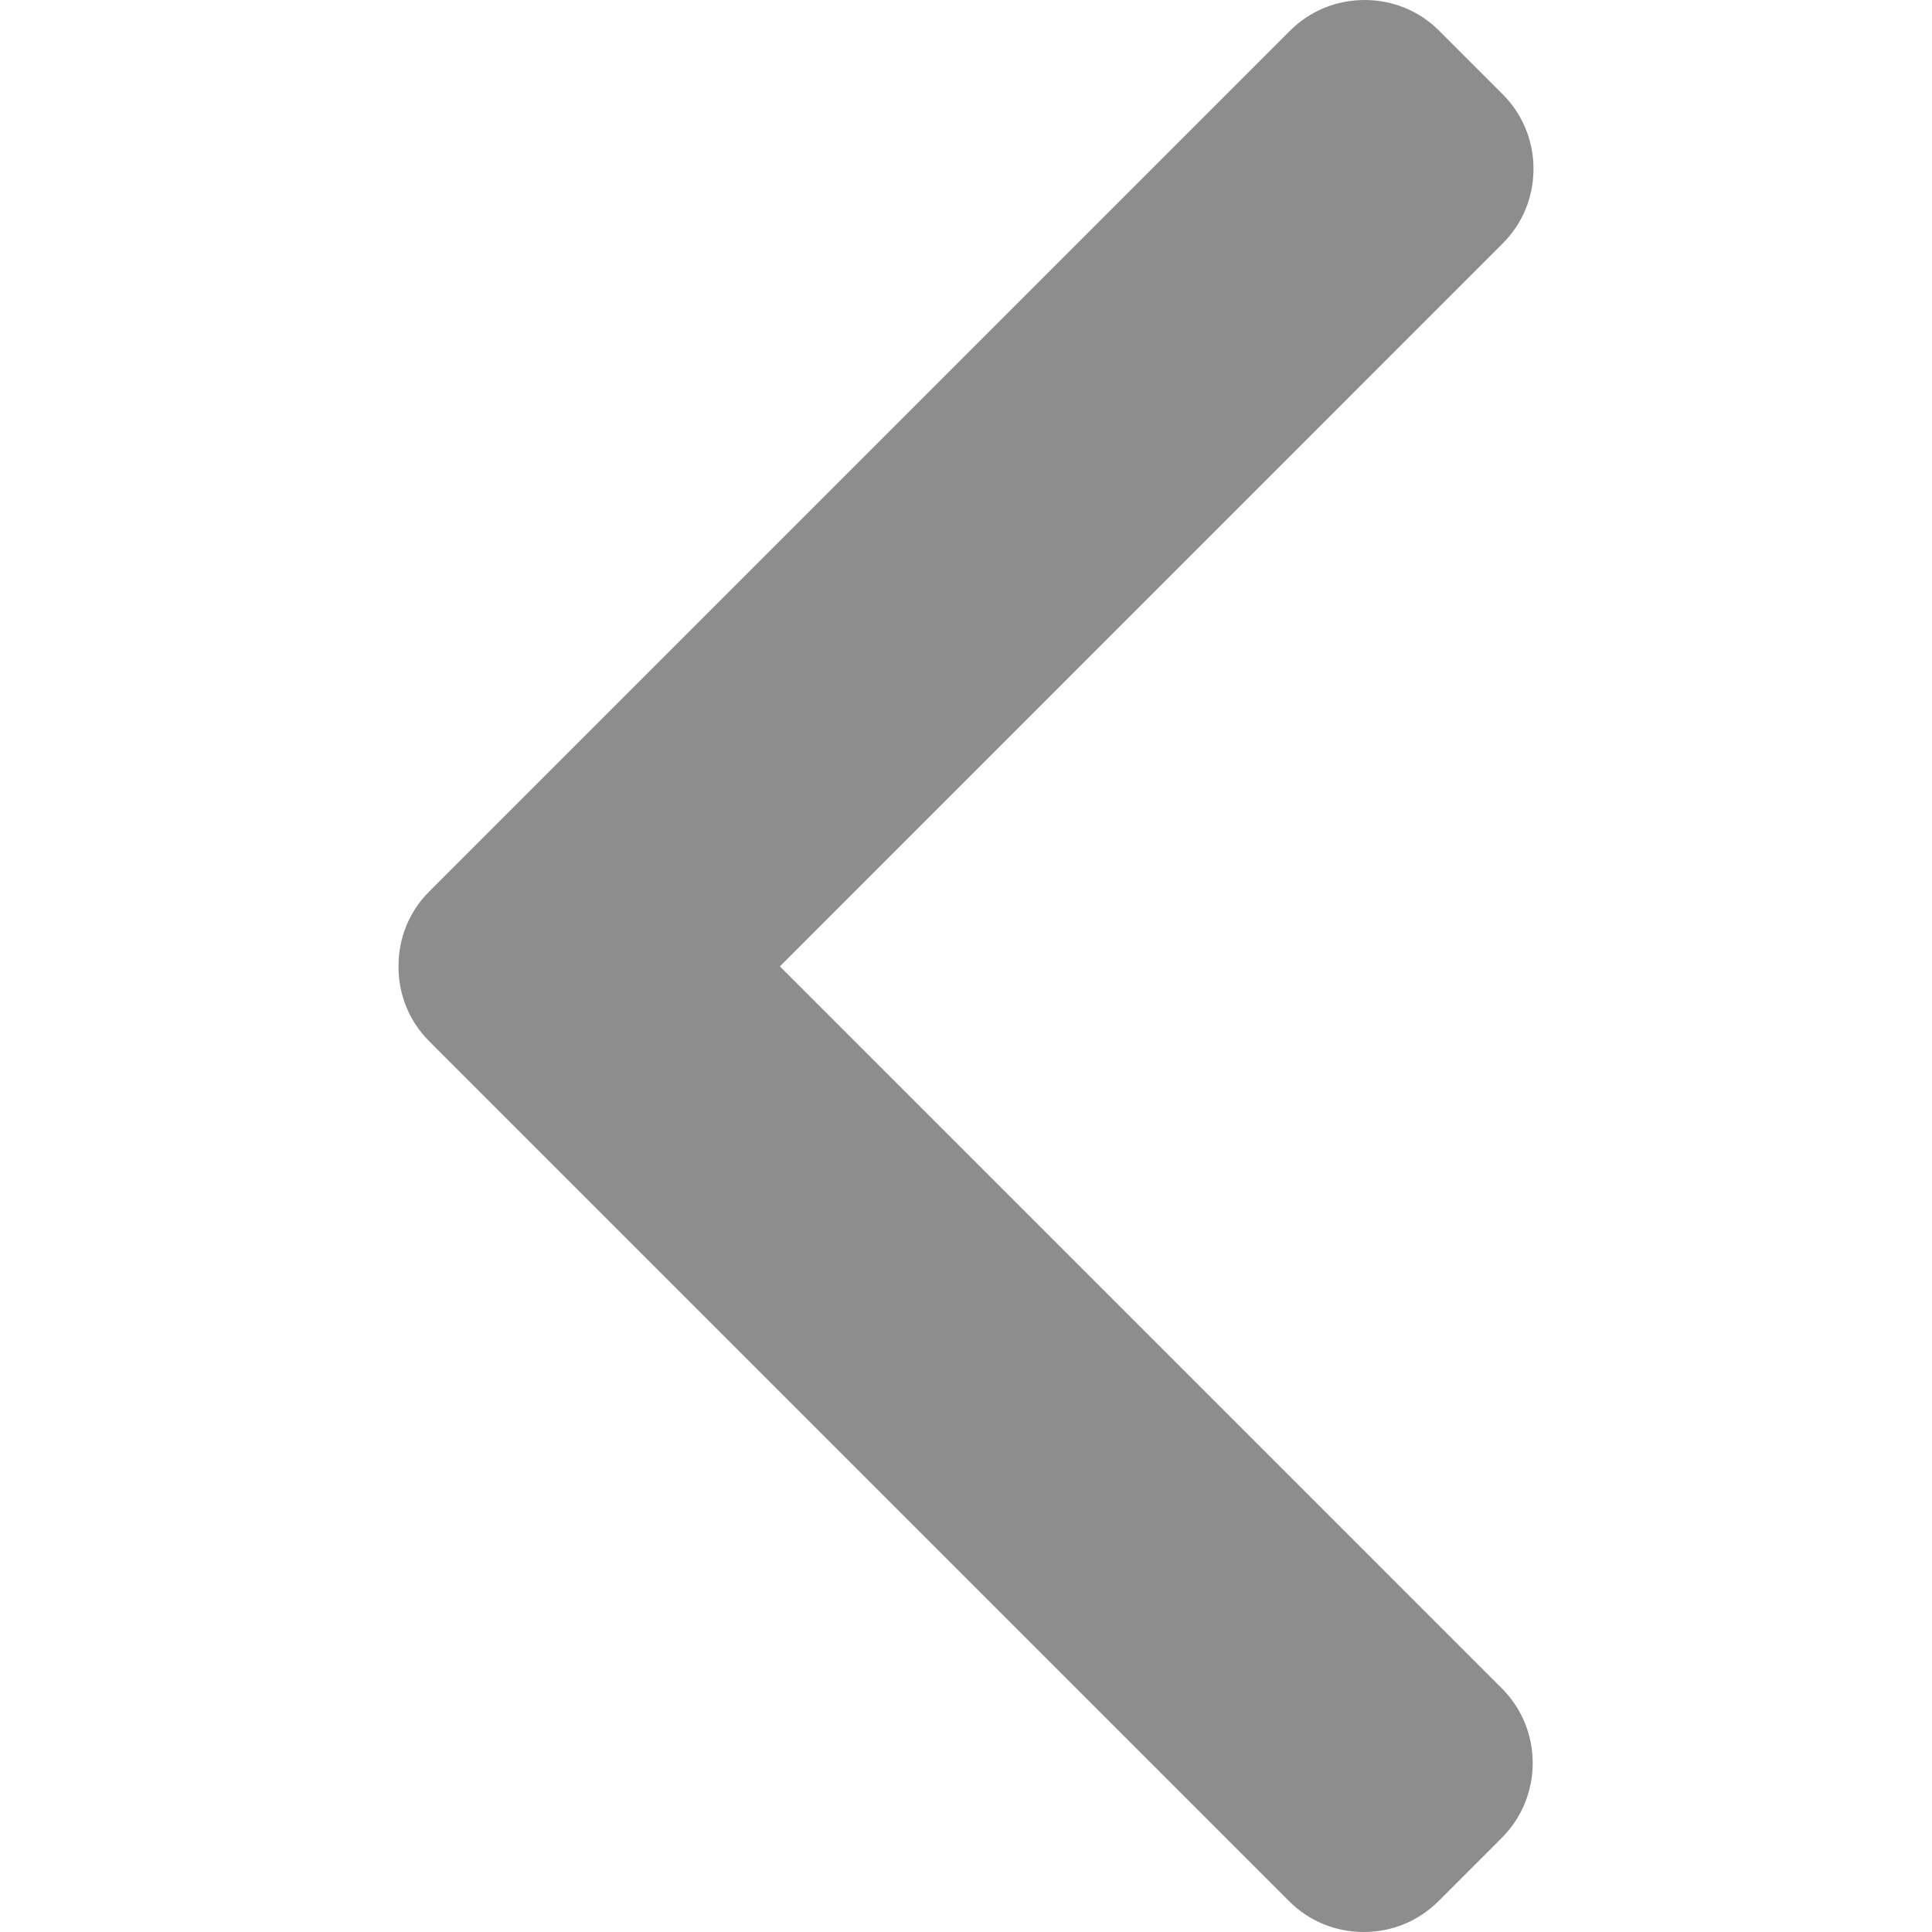 <svg width="15" height="15" viewBox="0 0 15 15" fill="none" xmlns="http://www.w3.org/2000/svg">
<path d="M6.055 7.503L11.666 1.891C11.821 1.737 11.906 1.531 11.906 1.311C11.906 1.092 11.821 0.886 11.666 0.731L11.175 0.24C11.021 0.085 10.814 0 10.595 0C10.375 0 10.169 0.085 10.014 0.24L3.333 6.921C3.178 7.076 3.093 7.283 3.094 7.503C3.093 7.724 3.178 7.93 3.333 8.085L10.008 14.76C10.162 14.915 10.368 15 10.588 15C10.808 15 11.014 14.915 11.169 14.76L11.66 14.269C11.98 13.949 11.98 13.428 11.66 13.108L6.055 7.503Z" fill="#8D8D8D"/>
</svg>
